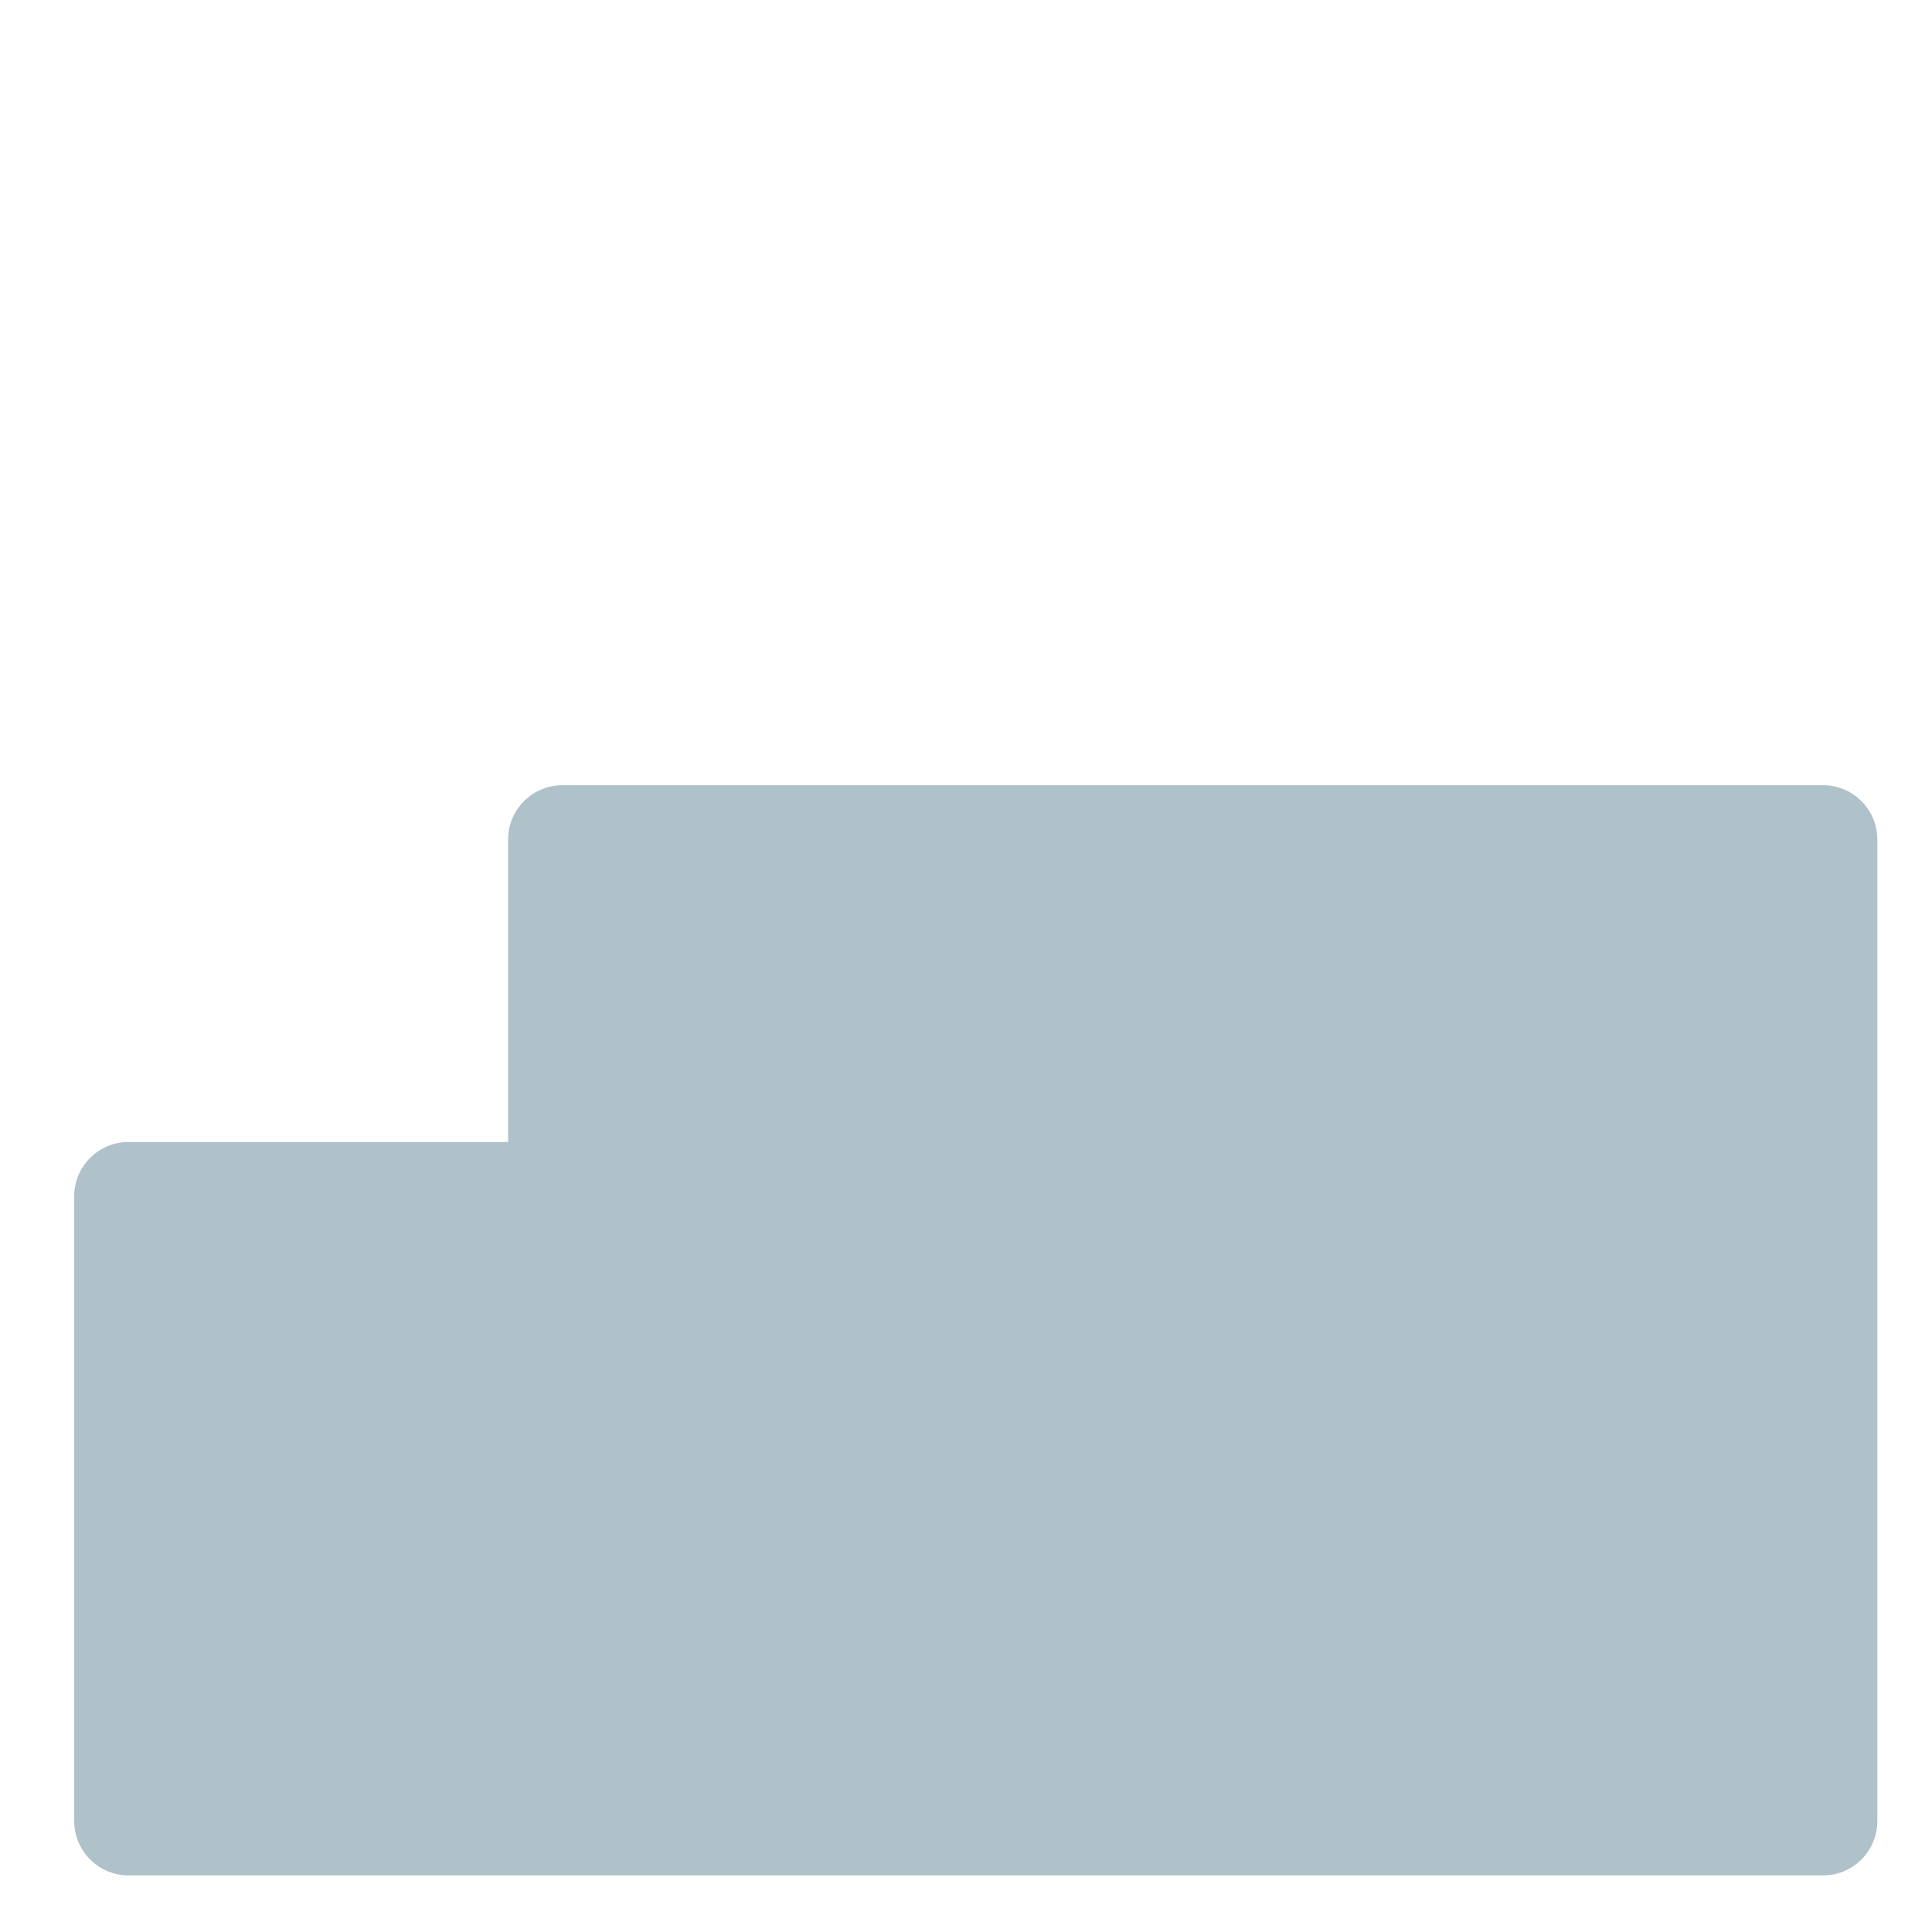 <?xml version="1.0" encoding="iso-8859-1"?>
<!-- Generator: Adobe Illustrator 19.1.0, SVG Export Plug-In . SVG Version: 6.00 Build 0)  -->
<!DOCTYPE svg PUBLIC "-//W3C//DTD SVG 1.1//EN" "http://www.w3.org/Graphics/SVG/1.1/DTD/svg11.dtd">
<svg version="1.1" xmlns="http://www.w3.org/2000/svg" xmlns:xlink="http://www.w3.org/1999/xlink" x="0px" y="0px"
	 viewBox="0 0 512 512" enable-background="new 0 0 512 512" xml:space="preserve">
<g id="Layer_2">
	<path fill="#AFC1C9" d="M483.114,208.091H149.055c-7.953,0-14.4,6.447-14.4,14.4v80.147H34.069c-7.953,0-14.4,6.447-14.4,14.4
		V482.6c0,7.953,6.447,14.4,14.4,14.4h114.987h219.072h114.987c7.953,0,14.4-6.447,14.4-14.4V222.491
		C497.514,214.538,491.066,208.091,483.114,208.091z"/>
</g>
<g id="Layer_1">
</g>
</svg>
